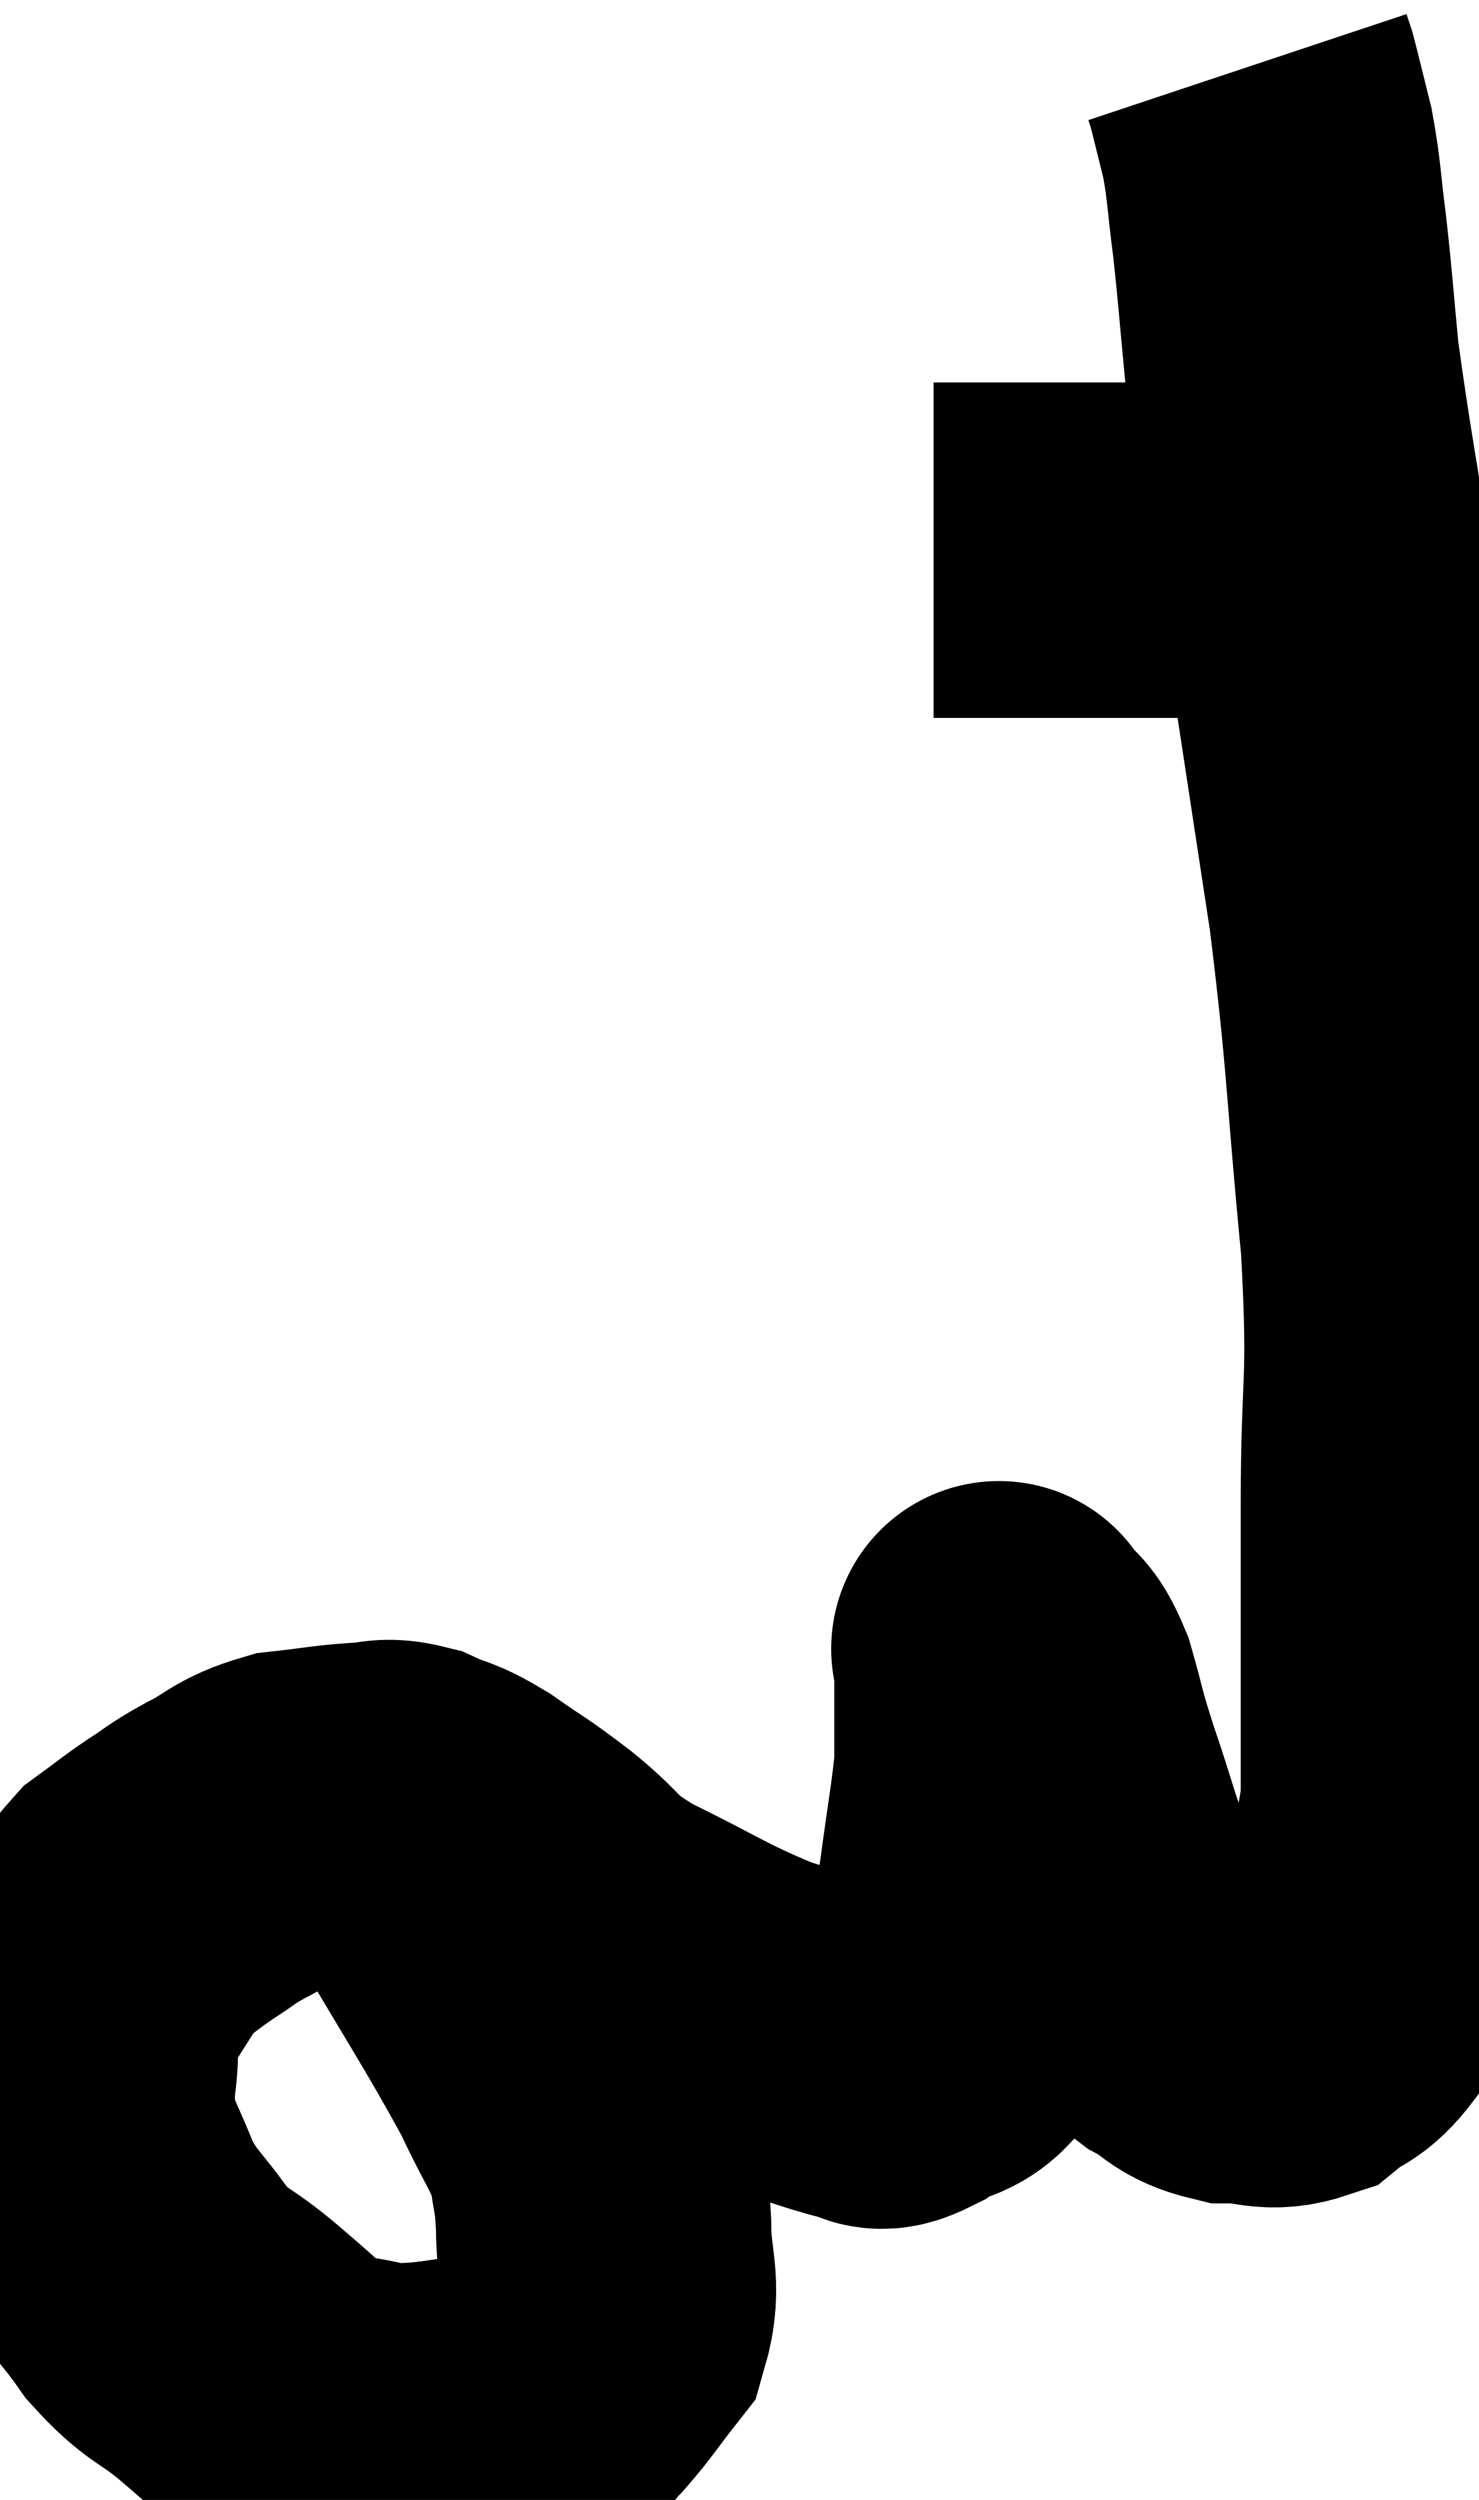 <svg xmlns="http://www.w3.org/2000/svg" viewBox="7.5 6.68 22.053 37.26" width="22.053" height="37.26"><path d="M 13.32 33.72 C 13.59 33.96, 13.26 33.285, 13.86 34.2 C 14.79 35.79, 15.09 36.225, 15.72 37.38 C 16.05 38.1, 16.185 38.205, 16.38 38.82 C 16.44 39.33, 16.47 39.225, 16.5 39.84 C 16.5 40.56, 16.665 40.71, 16.5 41.28 C 16.17 41.7, 16.14 41.775, 15.84 42.12 C 15.57 42.39, 15.585 42.495, 15.3 42.66 C 15 42.72, 15.09 42.72, 14.7 42.78 C 14.22 42.84, 14.13 42.87, 13.74 42.9 C 13.44 42.9, 13.62 42.99, 13.14 42.9 C 12.48 42.72, 12.39 42.84, 11.82 42.54 C 11.34 42.12, 11.355 42.12, 10.86 41.7 C 10.35 41.28, 10.305 41.37, 9.84 40.86 C 9.42 40.26, 9.33 40.275, 9 39.66 C 8.76 39.03, 8.64 38.91, 8.52 38.4 C 8.52 38.01, 8.475 38.13, 8.52 37.62 C 8.61 36.99, 8.445 36.975, 8.7 36.36 C 9.12 35.76, 9.165 35.58, 9.54 35.16 C 9.87 34.92, 9.87 34.905, 10.2 34.68 C 10.53 34.47, 10.455 34.485, 10.86 34.26 C 11.34 34.02, 11.31 33.93, 11.82 33.78 C 12.36 33.72, 12.465 33.69, 12.9 33.66 C 13.23 33.66, 13.2 33.57, 13.56 33.66 C 13.95 33.84, 13.89 33.75, 14.34 34.02 C 14.85 34.38, 14.79 34.305, 15.36 34.74 C 15.99 35.25, 15.78 35.25, 16.62 35.76 C 17.67 36.27, 17.775 36.39, 18.72 36.78 C 19.56 37.05, 19.86 37.185, 20.4 37.32 C 20.64 37.32, 20.52 37.5, 20.88 37.32 C 21.36 36.96, 21.51 37.23, 21.84 36.6 C 22.02 35.7, 22.05 35.7, 22.2 34.8 C 22.32 33.9, 22.38 33.6, 22.44 33 C 22.44 32.7, 22.44 32.82, 22.44 32.4 C 22.44 31.86, 22.44 31.59, 22.44 31.32 C 22.44 31.32, 22.44 31.32, 22.44 31.32 C 22.44 31.32, 22.44 31.32, 22.44 31.32 C 22.44 31.32, 22.335 31.17, 22.44 31.32 C 22.65 31.62, 22.665 31.455, 22.86 31.92 C 23.04 32.55, 22.98 32.43, 23.22 33.18 C 23.52 34.05, 23.535 34.245, 23.82 34.92 C 24.09 35.4, 24.045 35.46, 24.36 35.88 C 24.72 36.24, 24.705 36.315, 25.08 36.6 C 25.47 36.81, 25.425 36.915, 25.86 37.02 C 26.34 37.02, 26.415 37.155, 26.82 37.02 C 27.15 36.75, 27.195 36.855, 27.48 36.48 C 27.72 36, 27.705 36.255, 27.96 35.52 C 28.23 34.53, 28.365 34.575, 28.5 33.54 C 28.5 32.46, 28.5 32.49, 28.5 31.38 C 28.5 30.24, 28.5 30.645, 28.5 29.1 C 28.5 27.15, 28.62 27.42, 28.5 25.2 C 28.26 22.71, 28.305 22.545, 28.02 20.22 C 27.69 18.06, 27.675 17.94, 27.36 15.9 C 27.06 13.98, 26.955 13.485, 26.76 12.06 C 26.67 11.13, 26.67 11.01, 26.58 10.2 C 26.49 9.51, 26.505 9.405, 26.4 8.82 C 26.28 8.34, 26.235 8.145, 26.16 7.86 C 26.13 7.77, 26.115 7.725, 26.1 7.68 C 26.1 7.68, 26.1 7.68, 26.1 7.68 L 26.1 7.68" fill="none" stroke="black" stroke-width="5"></path><path d="M 21.42 14.88 C 22.11 14.88, 22.05 14.88, 22.8 14.88 C 23.61 14.88, 23.745 14.88, 24.42 14.88 C 24.96 14.88, 24.915 14.88, 25.5 14.88 C 26.13 14.88, 26.37 14.88, 26.76 14.88 C 26.91 14.88, 26.88 14.88, 27.06 14.88 C 27.27 14.88, 27.375 14.88, 27.48 14.88 L 27.48 14.88" fill="none" stroke="black" stroke-width="5"></path></svg>